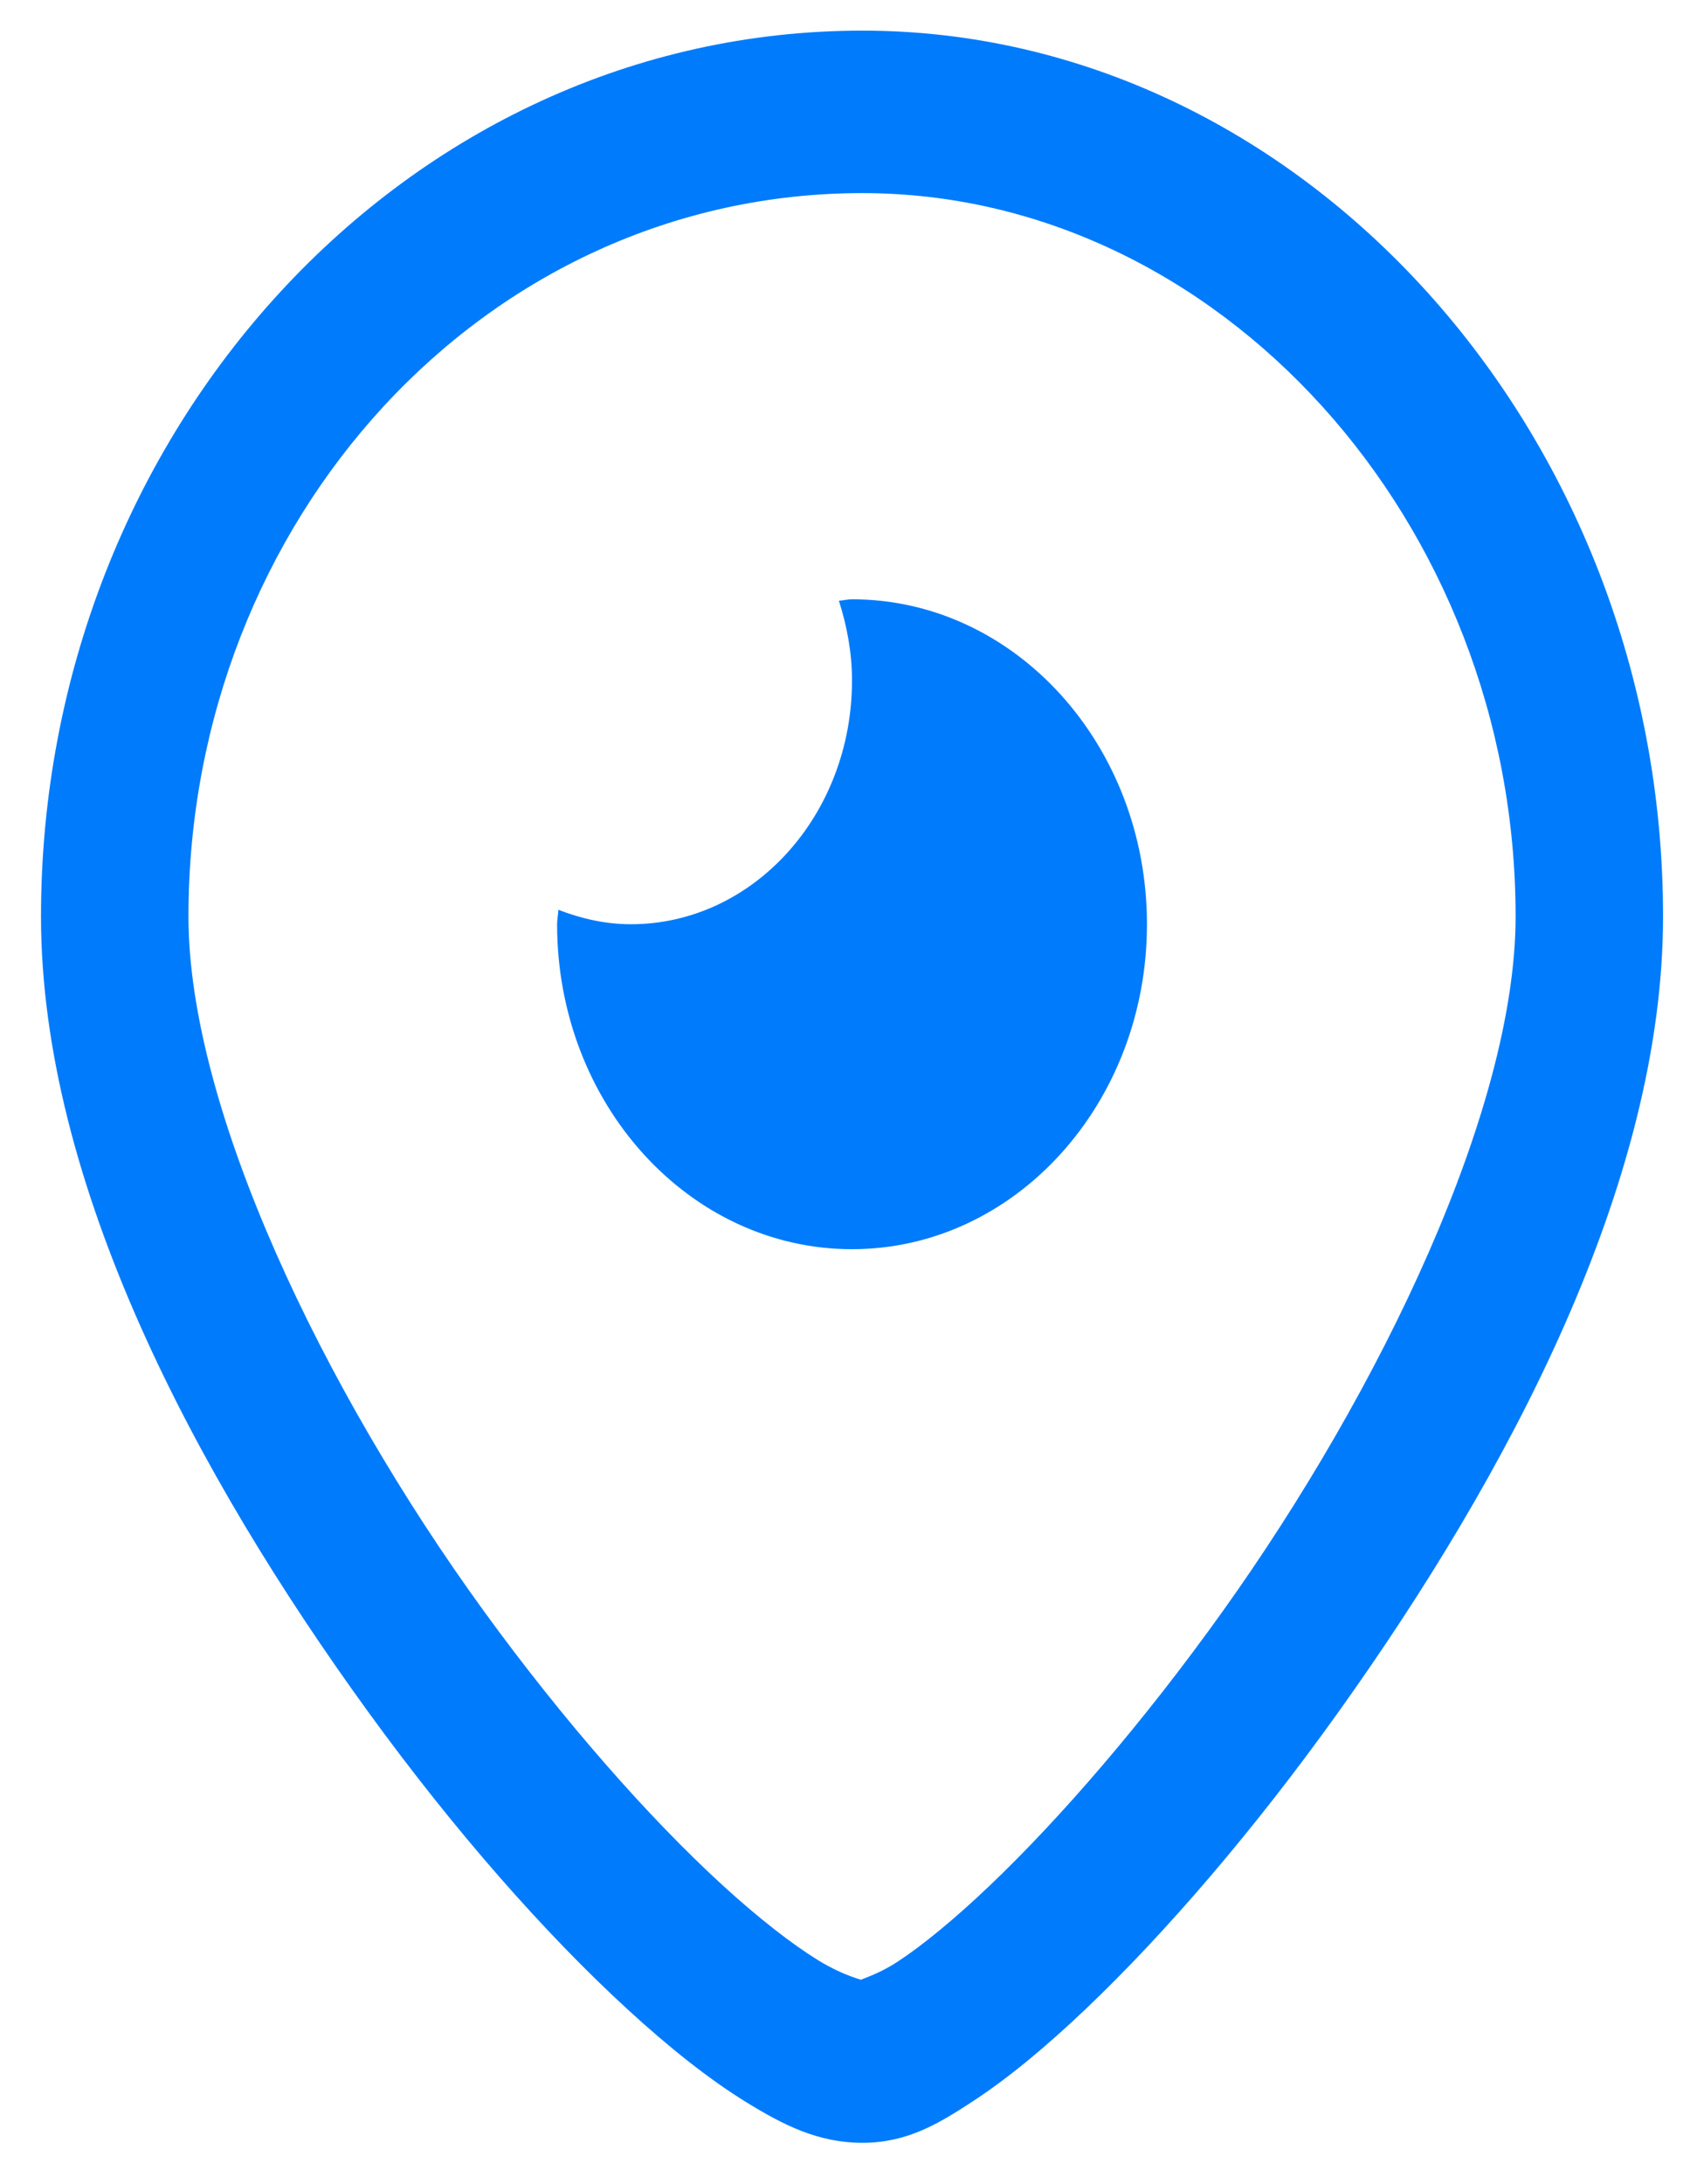 <svg width="32" height="41" viewBox="0 0 32 41" fill="none" xmlns="http://www.w3.org/2000/svg">
<path d="M16.195 0.575C7.621 0.575 0.77 8.104 0.77 17.204C0.77 22.226 3.693 27.697 6.916 32.138C8.528 34.359 10.235 36.299 11.792 37.726C12.571 38.44 13.309 39.028 14.015 39.463C14.721 39.898 15.373 40.225 16.195 40.225C17.029 40.225 17.616 39.875 18.28 39.439C18.944 39.003 19.647 38.42 20.395 37.708C21.89 36.285 23.556 34.348 25.141 32.13C28.311 27.693 31.231 22.226 31.231 17.204C31.231 8.104 24.417 0.575 16.195 0.575ZM16.195 3.625C22.877 3.625 28.462 9.785 28.462 17.204C28.462 20.811 25.932 26.09 22.964 30.244C21.48 32.321 19.905 34.141 18.583 35.4C17.922 36.029 17.322 36.52 16.863 36.821C16.404 37.122 16.049 37.175 16.195 37.175C16.232 37.175 15.859 37.102 15.367 36.8C14.876 36.497 14.246 36.01 13.561 35.382C12.191 34.127 10.586 32.31 9.08 30.235C6.068 26.086 3.539 20.811 3.539 17.204C3.539 9.785 9.084 3.625 16.195 3.625ZM16 11.25C15.916 11.25 15.837 11.272 15.754 11.277C15.904 11.748 16 12.248 16 12.775C16 15.302 14.141 17.35 11.847 17.35C11.367 17.35 10.914 17.244 10.486 17.079C10.482 17.171 10.462 17.257 10.462 17.35C10.462 20.719 12.942 23.45 16 23.45C19.059 23.45 21.539 20.719 21.539 17.35C21.539 13.982 19.059 11.25 16 11.25Z" fill="#007BFC"/>
</svg>
